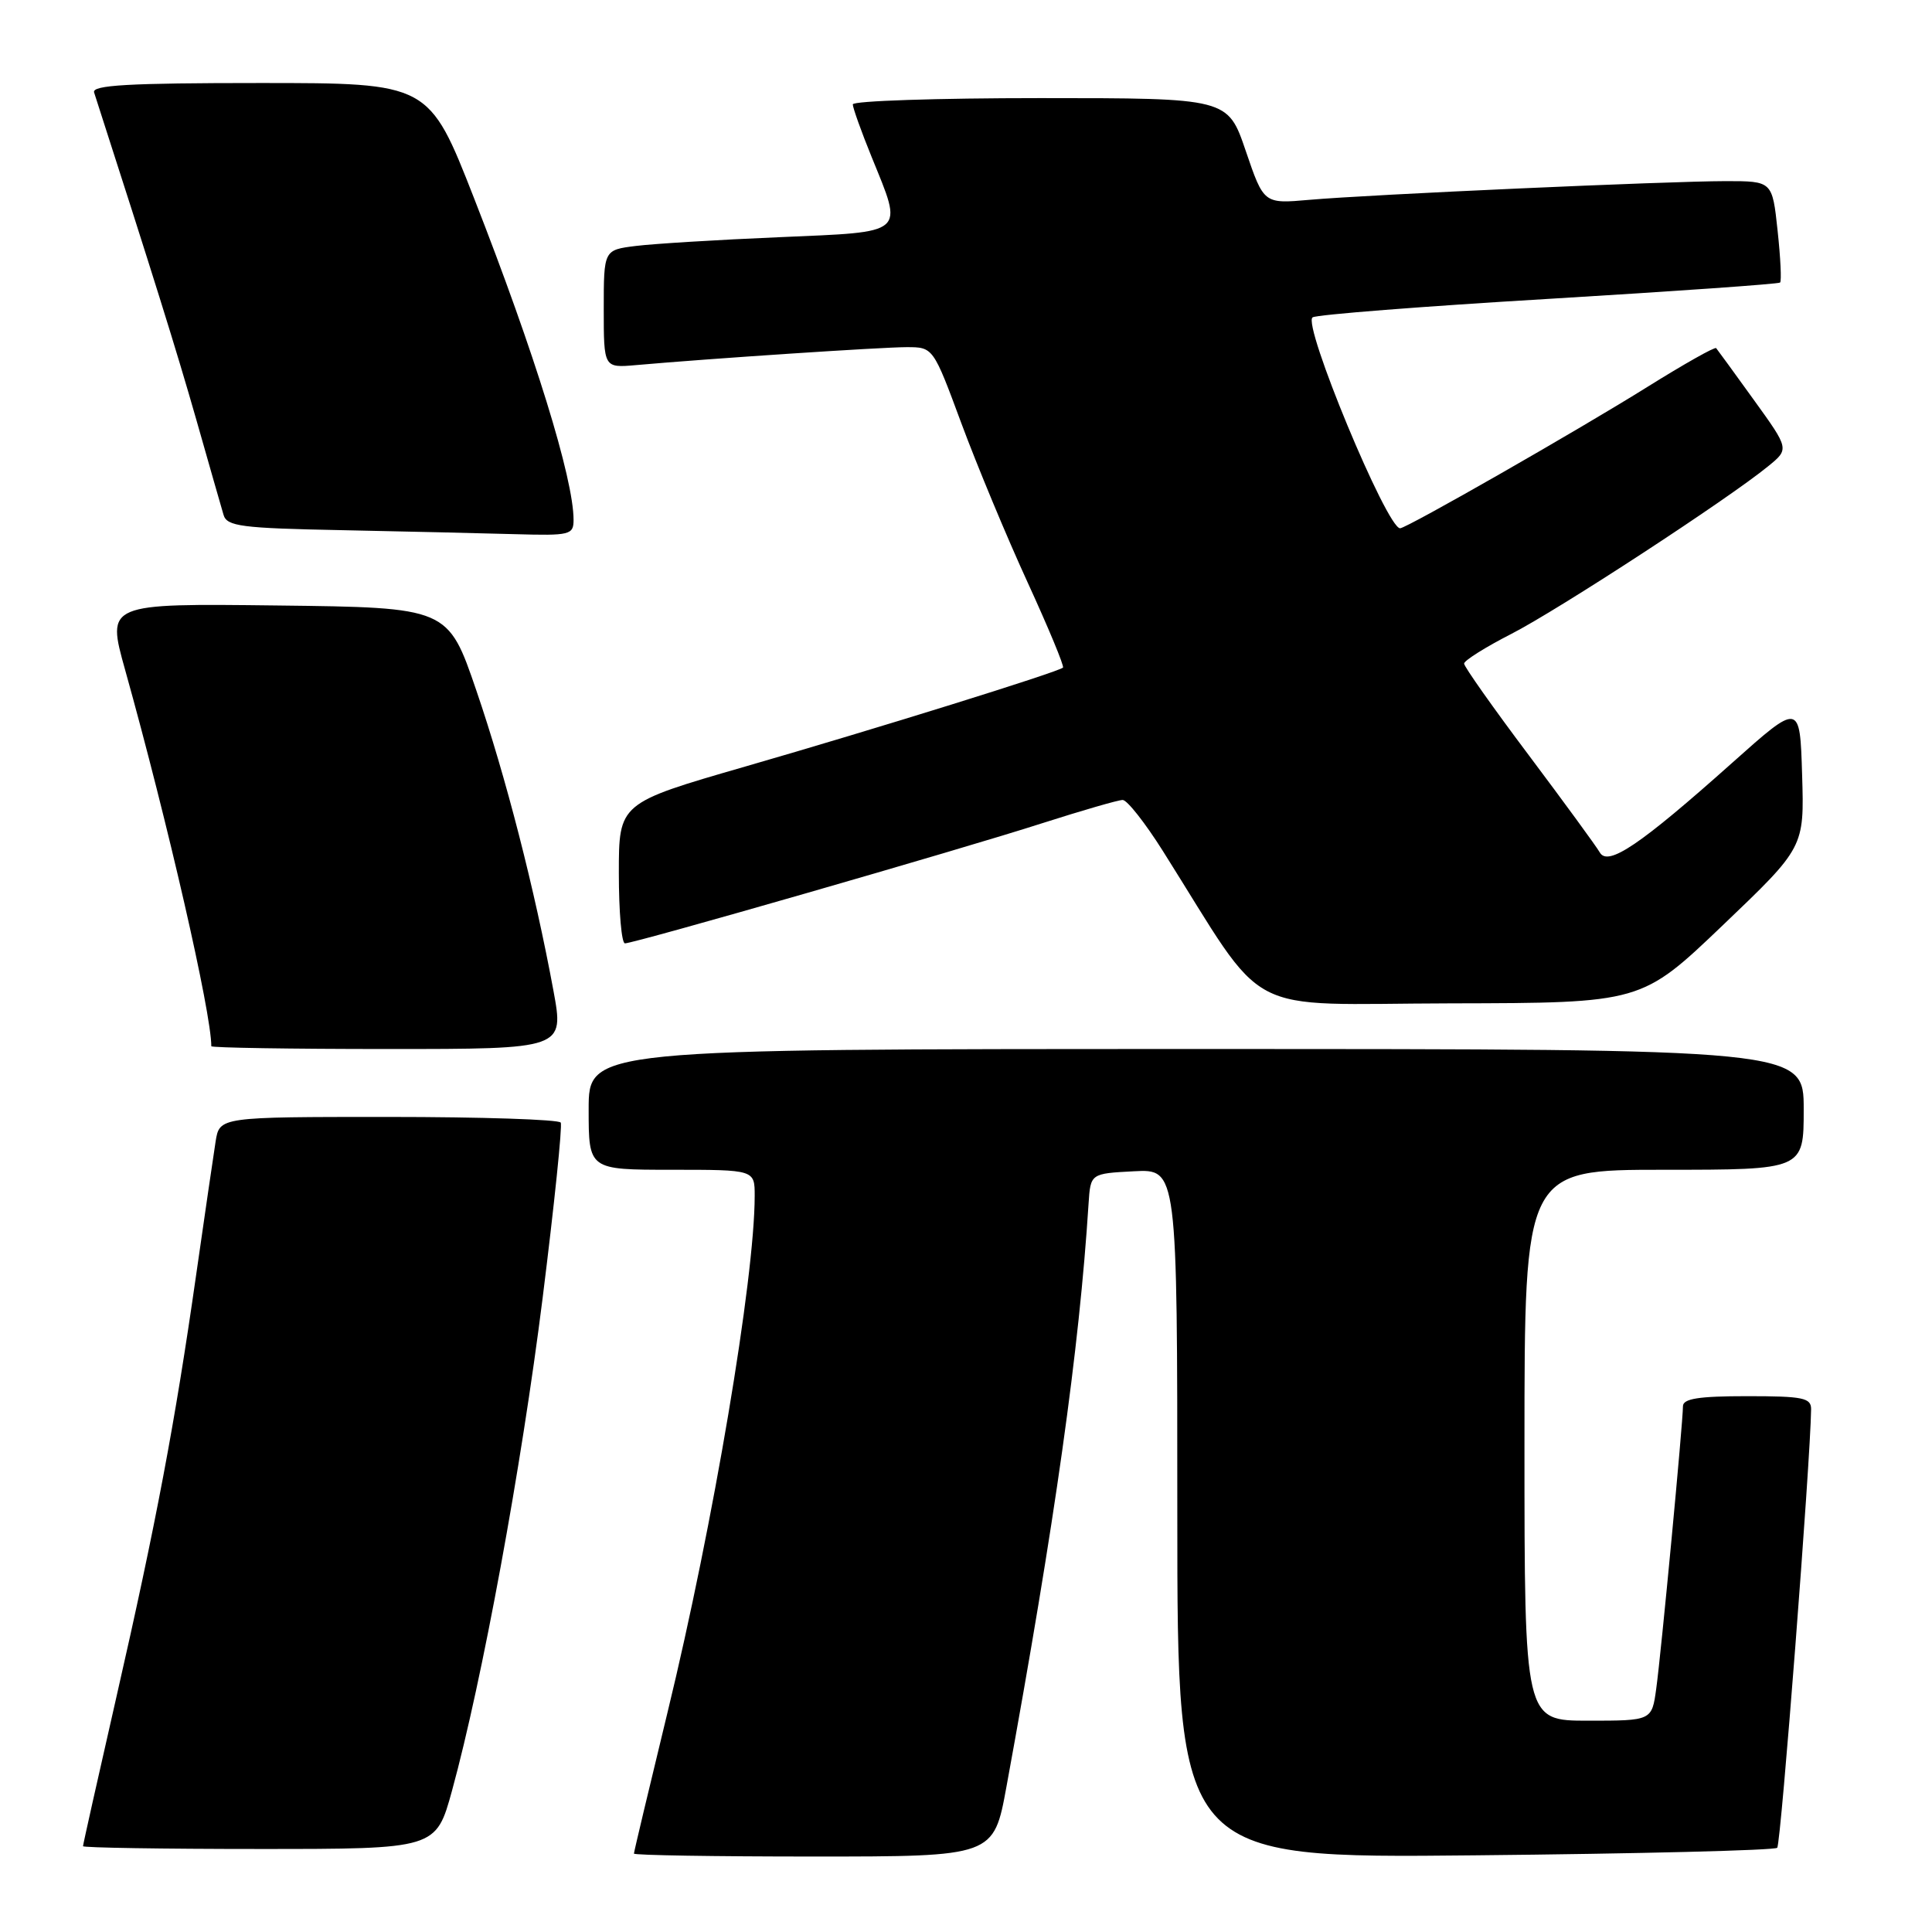 <?xml version="1.0" encoding="UTF-8" standalone="no"?>
<!DOCTYPE svg PUBLIC "-//W3C//DTD SVG 1.1//EN" "http://www.w3.org/Graphics/SVG/1.1/DTD/svg11.dtd" >
<svg xmlns="http://www.w3.org/2000/svg" xmlns:xlink="http://www.w3.org/1999/xlink" version="1.1" viewBox="0 0 256 256">
 <g >
 <path fill="currentColor"
d=" M 133.36 236.75 C 139.80 201.58 143.01 178.83 144.24 159.50 C 144.50 155.50 144.50 155.50 150.25 155.20 C 156.00 154.90 156.00 154.90 156.00 200.57 C 156.00 246.24 156.00 246.24 195.44 245.84 C 217.13 245.63 235.16 245.18 235.49 244.84 C 235.98 244.36 239.90 193.54 239.98 186.75 C 240.00 185.22 238.94 185.00 231.50 185.00 C 225.06 185.00 223.00 185.33 223.00 186.34 C 223.00 188.49 220.11 219.09 219.46 223.75 C 218.88 228.00 218.88 228.00 210.44 228.00 C 202.00 228.00 202.00 228.00 202.00 191.50 C 202.00 155.00 202.00 155.00 220.50 155.00 C 239.00 155.00 239.00 155.00 239.00 147.00 C 239.00 139.00 239.00 139.00 158.50 139.00 C 78.00 139.00 78.00 139.00 78.00 147.00 C 78.00 155.00 78.00 155.00 89.00 155.00 C 100.00 155.00 100.00 155.00 100.00 158.45 C 100.00 169.41 94.51 201.99 88.46 226.86 C 86.01 236.96 84.00 245.40 84.00 245.61 C 84.00 245.83 94.73 246.00 107.83 246.00 C 131.67 246.00 131.67 246.00 133.36 236.75 Z  M 59.90 237.25 C 63.90 222.64 69.08 194.49 71.90 172.00 C 73.45 159.62 74.53 149.16 74.30 148.75 C 74.07 148.34 63.80 148.00 51.49 148.00 C 29.09 148.00 29.09 148.00 28.57 151.25 C 28.29 153.04 27.12 161.03 25.98 169.00 C 23.19 188.54 20.68 201.84 15.42 224.88 C 12.99 235.53 11.00 244.42 11.00 244.63 C 11.00 244.83 21.52 245.00 34.39 245.00 C 57.77 245.00 57.77 245.00 59.90 237.25 Z  M 73.33 131.25 C 70.85 117.84 67.02 102.89 63.12 91.50 C 59.36 80.50 59.36 80.50 36.74 80.23 C 14.12 79.96 14.12 79.96 16.57 88.73 C 22.25 109.06 28.00 134.16 28.00 138.63 C 28.00 138.83 38.52 139.00 51.38 139.00 C 74.76 139.00 74.76 139.00 73.33 131.25 Z  M 228.29 122.59 C 239.08 112.28 239.08 112.28 238.79 102.68 C 238.50 93.07 238.50 93.07 229.50 101.10 C 217.33 111.96 213.06 114.85 211.98 112.95 C 211.52 112.15 207.29 106.36 202.58 100.08 C 197.86 93.80 194.00 88.33 194.00 87.93 C 194.00 87.53 196.81 85.76 200.25 84.00 C 206.47 80.82 228.98 66.13 234.29 61.78 C 237.09 59.50 237.09 59.50 232.40 53.00 C 229.82 49.42 227.57 46.33 227.40 46.13 C 227.23 45.93 223.14 48.24 218.30 51.26 C 209.15 56.98 186.38 70.00 185.52 70.00 C 183.76 70.00 172.52 42.91 173.93 42.05 C 174.50 41.69 188.59 40.59 205.23 39.60 C 221.88 38.60 235.67 37.63 235.87 37.44 C 236.08 37.25 235.93 34.15 235.54 30.55 C 234.84 24.00 234.84 24.00 228.67 24.00 C 220.92 24.01 181.53 25.77 173.48 26.48 C 167.46 27.01 167.46 27.01 165.07 20.00 C 162.69 13.00 162.69 13.00 137.84 13.00 C 124.18 13.00 113.00 13.37 113.00 13.83 C 113.00 14.28 114.12 17.42 115.50 20.81 C 119.71 31.18 120.27 30.69 103.25 31.43 C 95.14 31.77 86.59 32.30 84.25 32.59 C 80.00 33.12 80.00 33.12 80.00 40.94 C 80.00 48.75 80.00 48.75 84.25 48.38 C 94.04 47.51 116.87 46.00 120.13 46.00 C 123.65 46.00 123.65 46.00 127.39 56.10 C 129.45 61.65 133.39 71.13 136.16 77.16 C 138.93 83.20 141.04 88.28 140.85 88.46 C 140.23 89.05 115.94 96.61 98.75 101.57 C 82.00 106.41 82.00 106.41 82.00 115.70 C 82.00 120.82 82.36 125.00 82.81 125.00 C 84.06 125.00 127.33 112.55 138.10 109.08 C 143.39 107.39 148.18 106.00 148.76 106.00 C 149.35 106.00 151.74 109.04 154.08 112.75 C 168.28 135.26 164.03 133.01 192.24 132.95 C 217.50 132.90 217.50 132.90 228.29 122.59 Z  M 76.00 68.89 C 76.00 63.42 70.86 46.81 62.81 26.25 C 56.84 11.00 56.84 11.00 34.45 11.00 C 16.99 11.00 12.15 11.28 12.47 12.25 C 20.30 36.53 23.40 46.47 25.98 55.50 C 27.70 61.55 29.34 67.28 29.62 68.22 C 30.06 69.74 31.95 69.99 45.31 70.25 C 53.66 70.42 63.99 70.66 68.25 70.78 C 75.53 70.99 76.00 70.87 76.00 68.89 Z "/>
</g>
</svg>